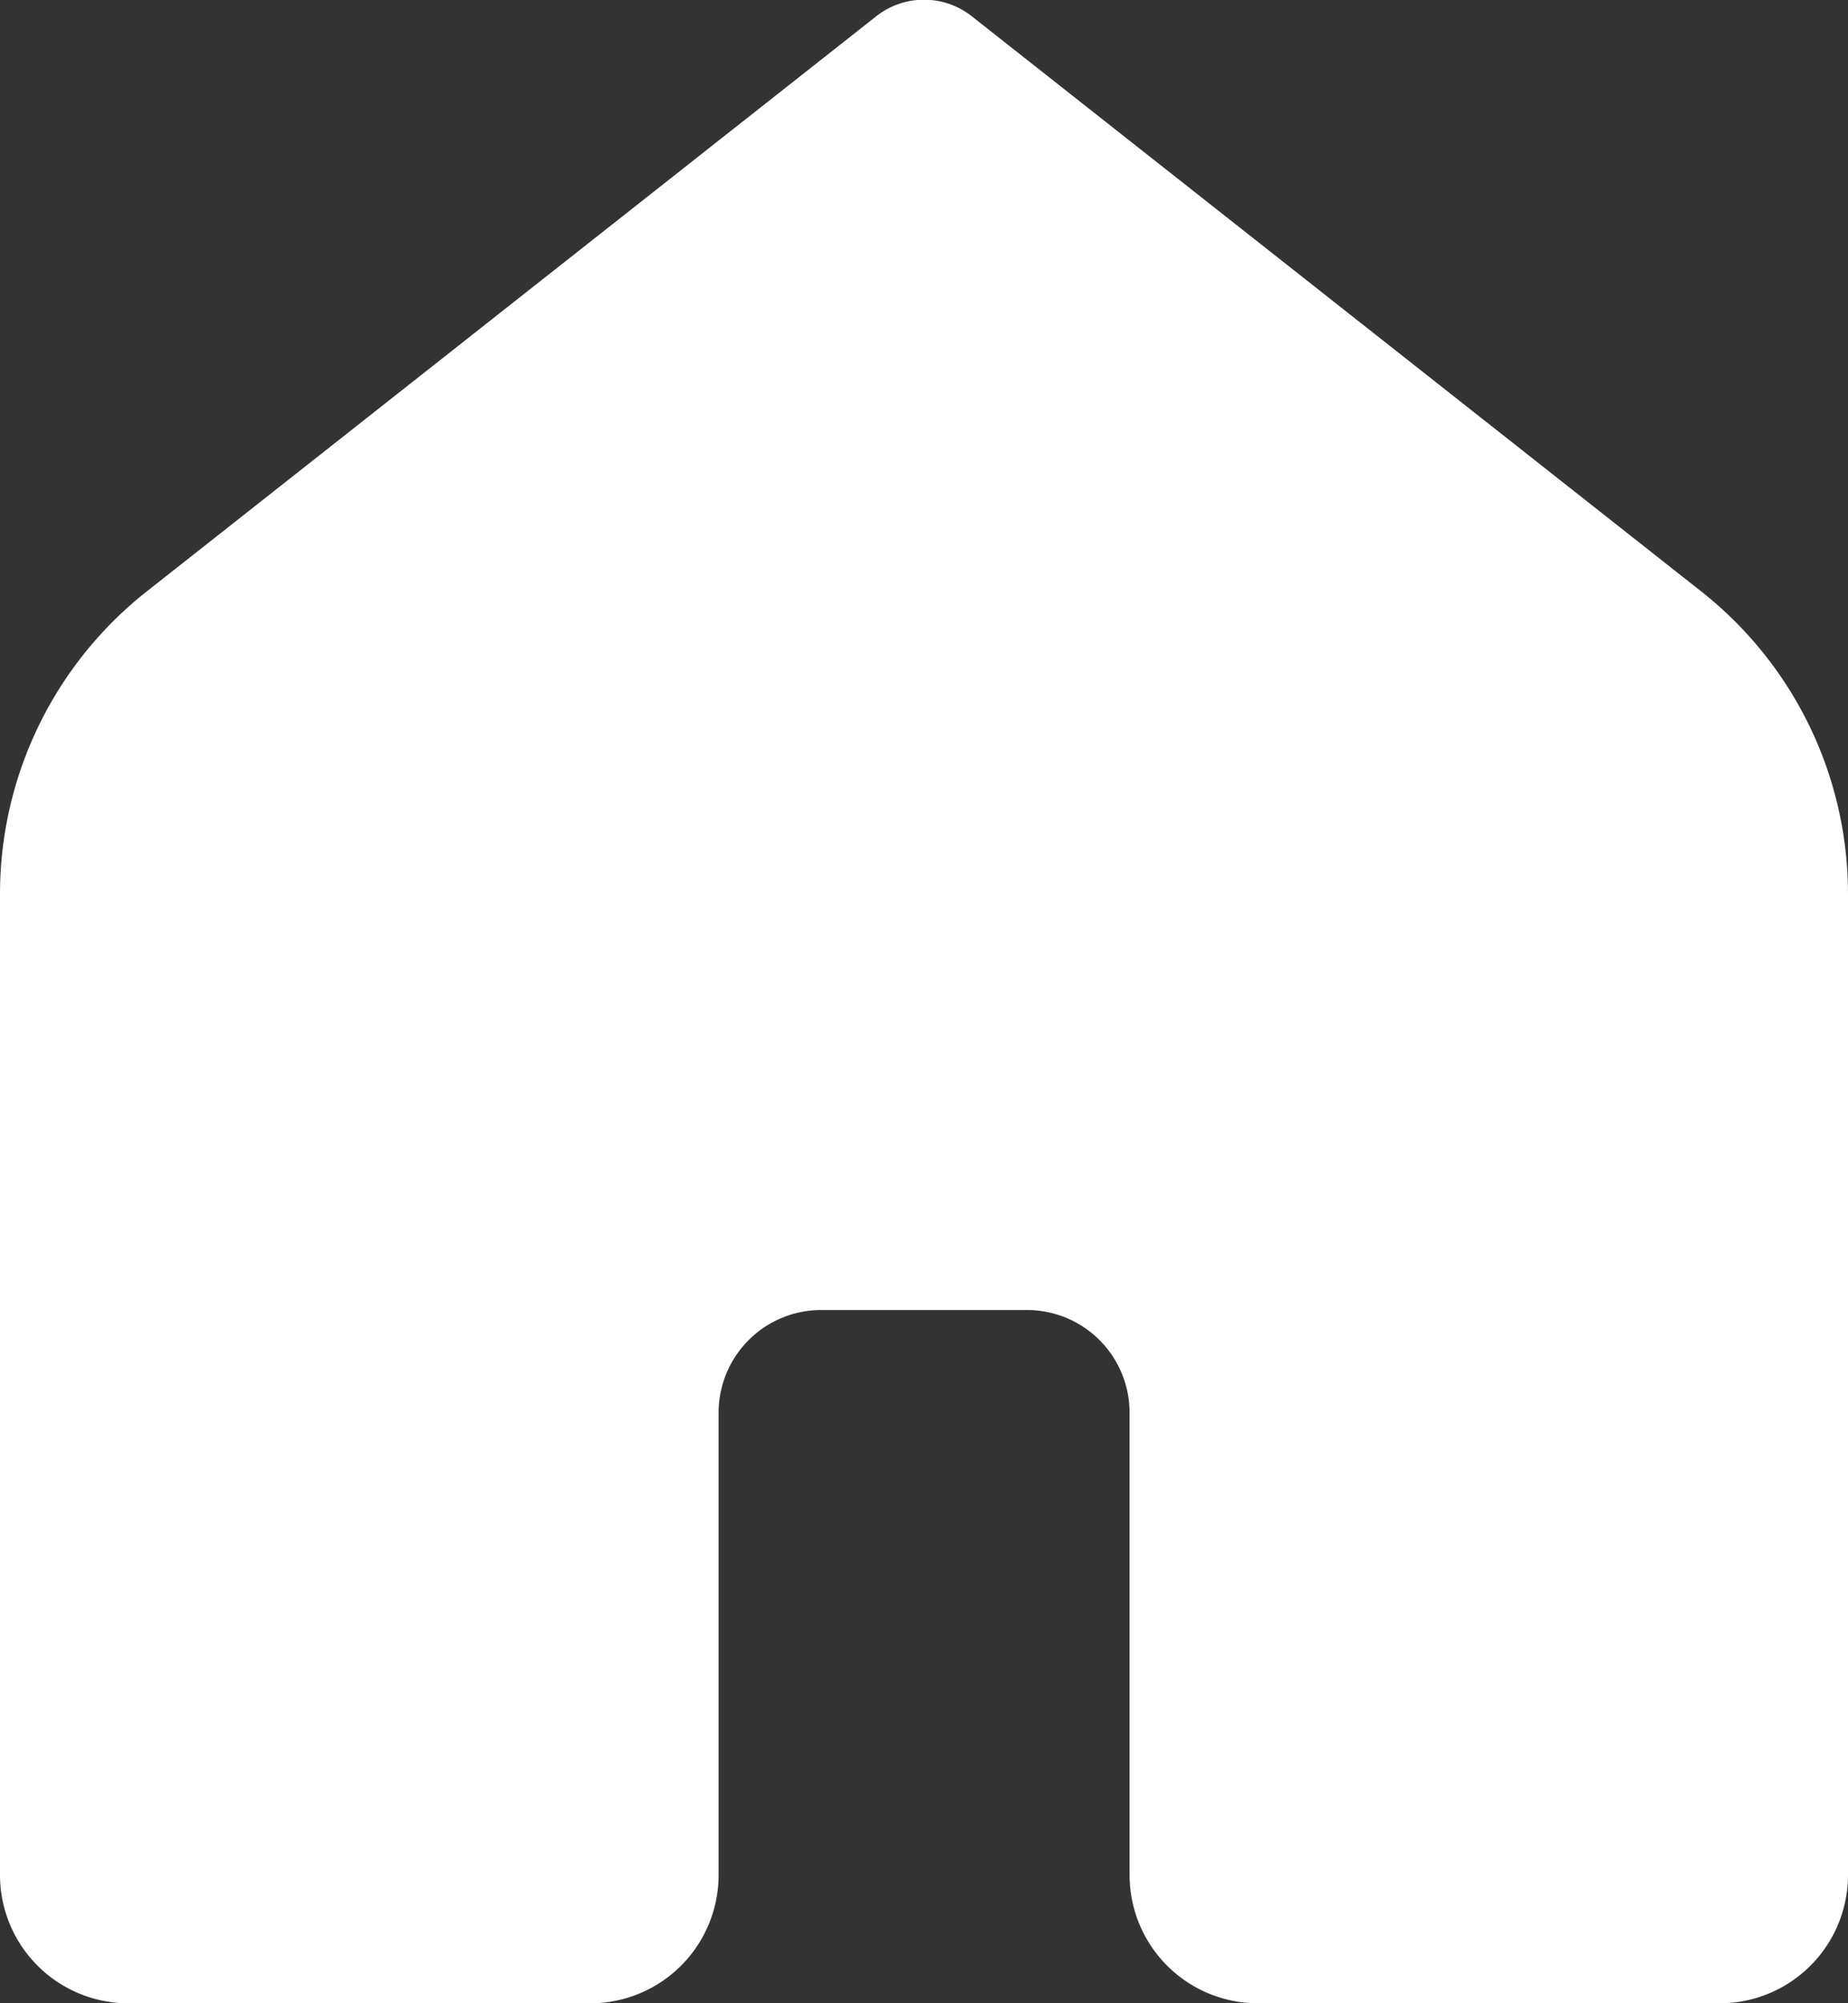 <svg xmlns="http://www.w3.org/2000/svg" width="20.01" height="21.678" viewBox="0 0 20.01 21.678">
  <rect x="0" y="0" width="20.01" height="21.678" fill="#333333" stroke="none"/>
  <path id="ic_home" d="M24.621,25.678h-5a1.389,1.389,0,0,1-1.39-1.39v-5a1.111,1.111,0,0,0-1.112-1.112H14.893a1.111,1.111,0,0,0-1.112,1.112v5a1.389,1.389,0,0,1-1.39,1.39h-5A1.389,1.389,0,0,1,6,24.288V13.679A4.17,4.17,0,0,1,7.589,10.4l7.9-6.225a.836.836,0,0,1,1.032,0l7.9,6.225a4.168,4.168,0,0,1,1.589,3.274v10.61A1.389,1.389,0,0,1,24.621,25.678Z" transform="translate(-6 -4)" fill="#fff"/>
</svg>
